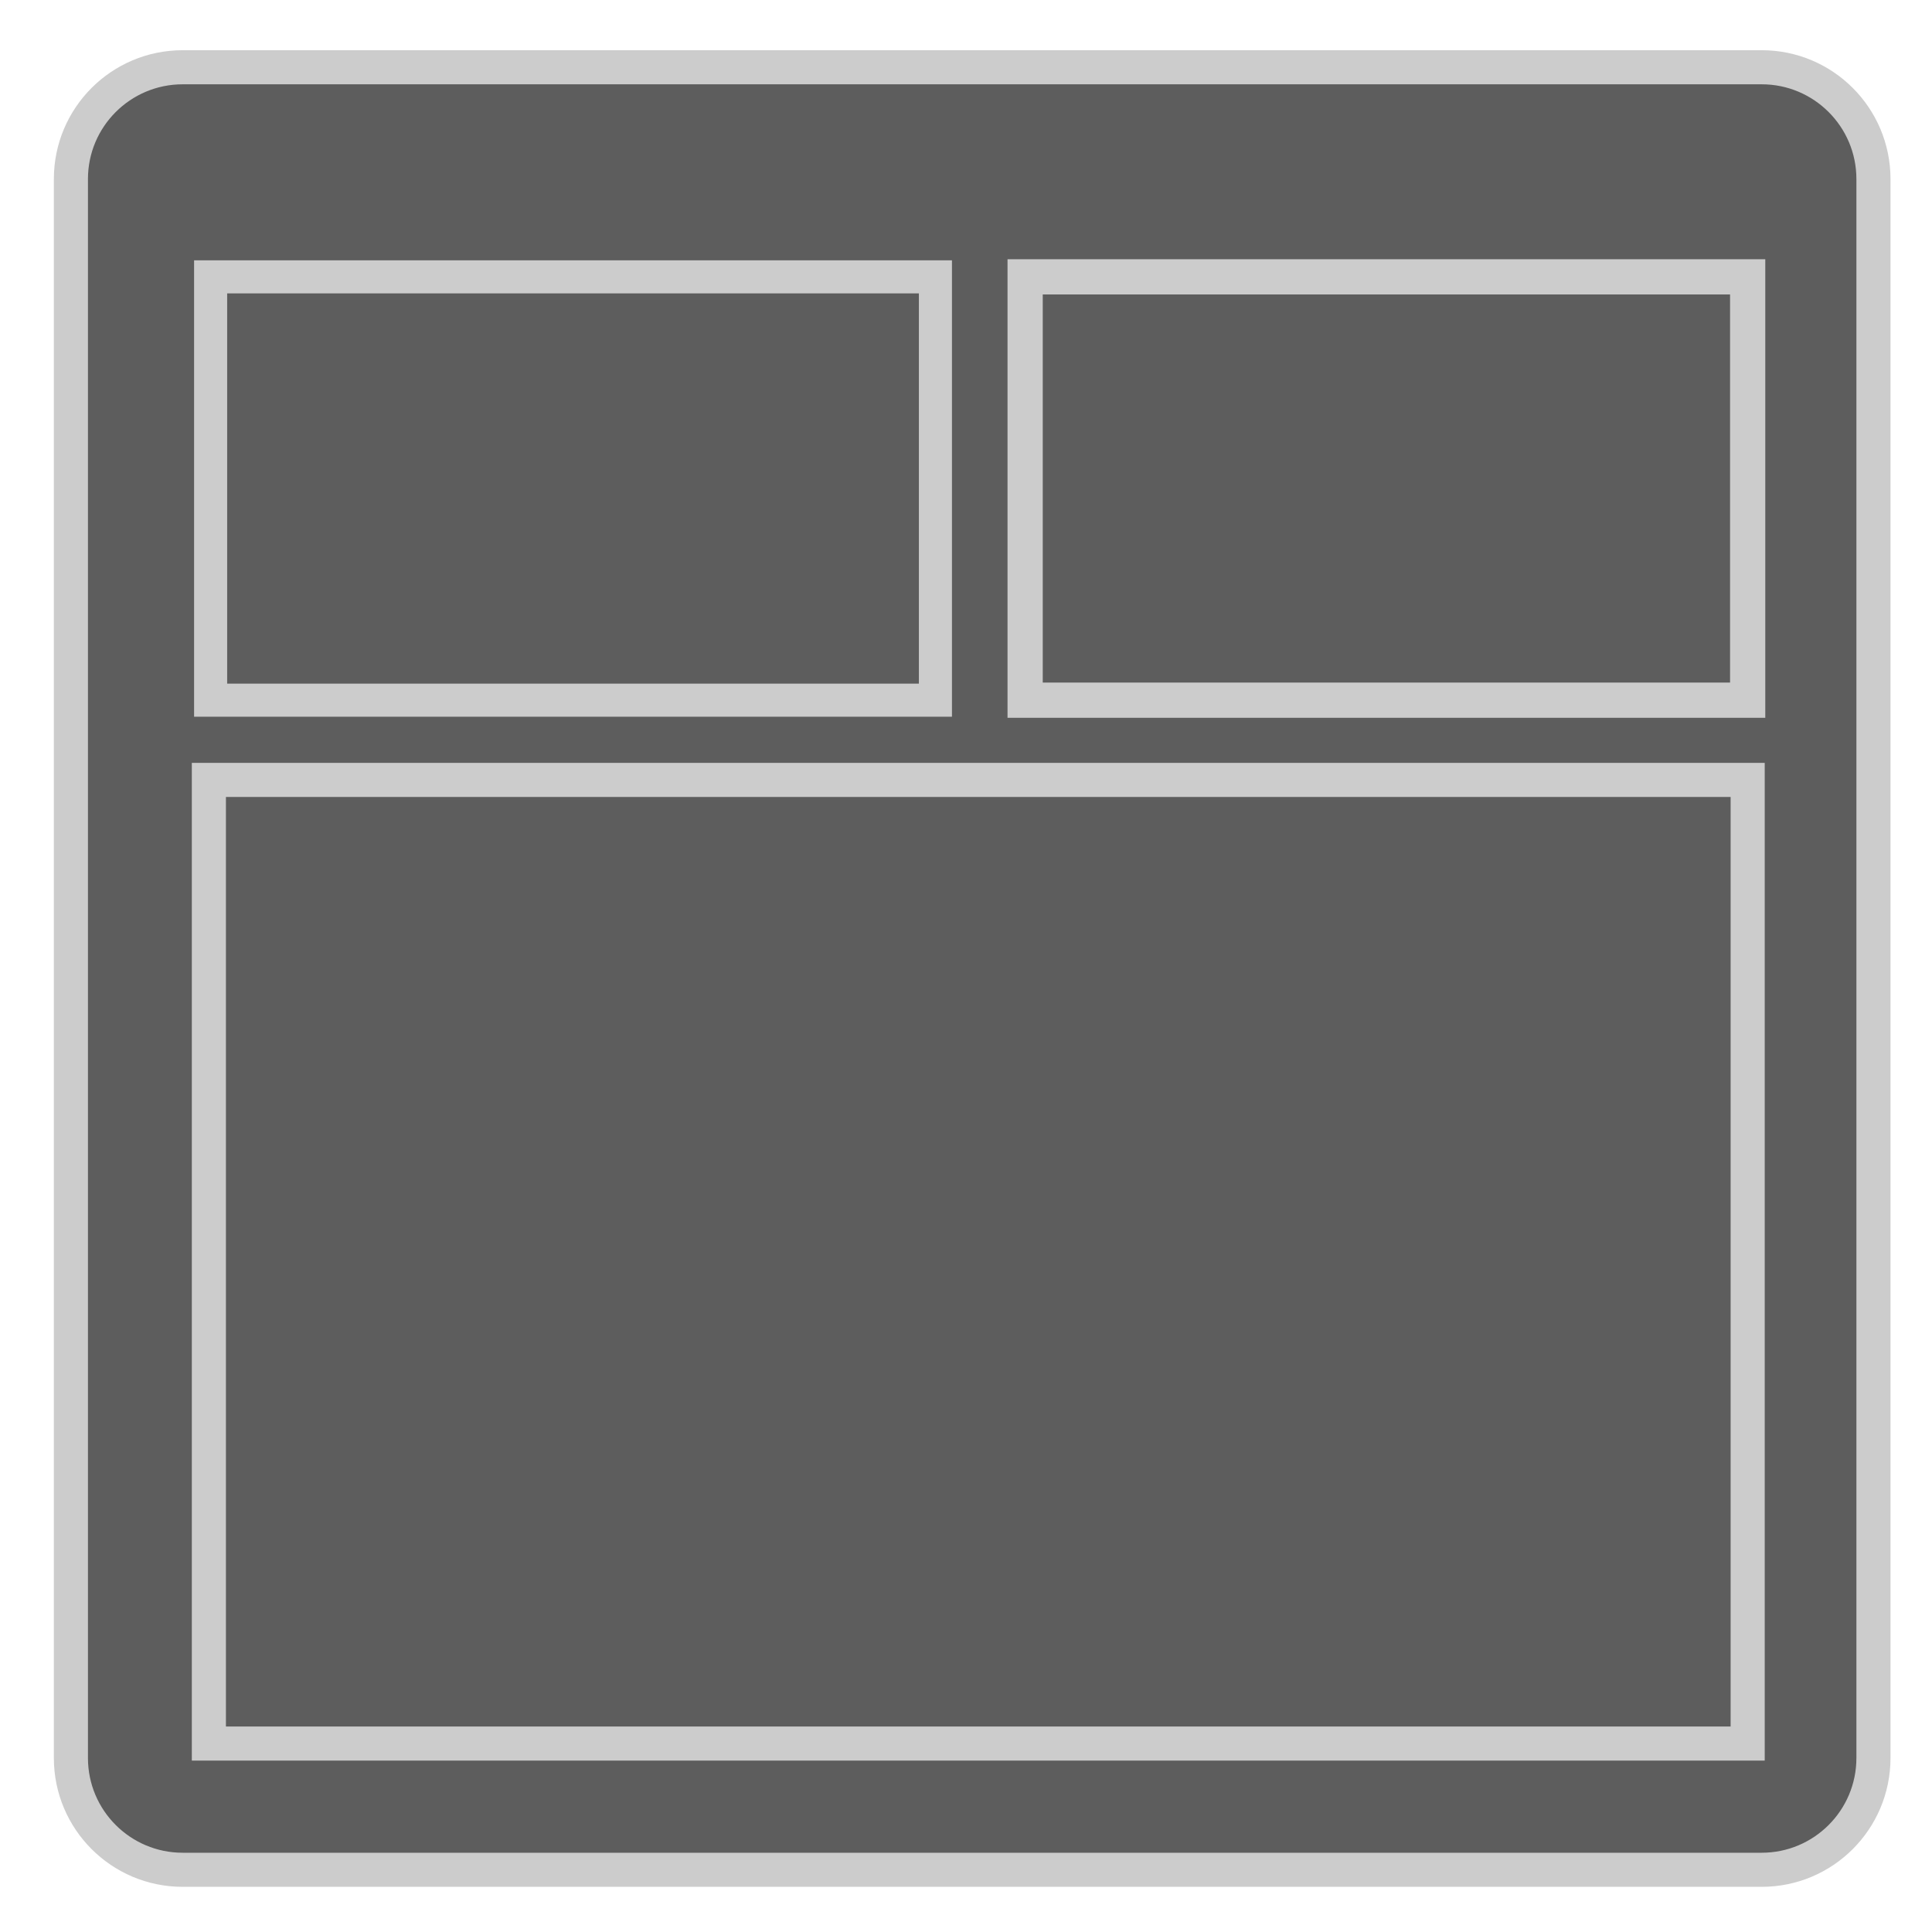 <?xml version="1.0" encoding="utf-8"?>
<!-- Generator: Adobe Illustrator 15.0.2, SVG Export Plug-In . SVG Version: 6.00 Build 0)  -->
<!DOCTYPE svg PUBLIC "-//W3C//DTD SVG 1.1//EN" "http://www.w3.org/Graphics/SVG/1.1/DTD/svg11.dtd">
<svg version="1.1" id="Layer_1" xmlns="http://www.w3.org/2000/svg" xmlns:xlink="http://www.w3.org/1999/xlink" x="0px" y="0px"
	 width="170px" height="170px" viewBox="0 0 170 170" enable-background="new 0 0 170 170" xml:space="preserve">
<g>
	<path fill="#5D5D5D" stroke="#CCCCCC" stroke-width="3" stroke-miterlimit="10" d="M164.848,154.689
		c0,5.434-4.404,9.837-9.836,9.837H16.076c-5.433,0-9.837-4.403-9.837-9.837V15.754c0-5.433,4.404-9.836,9.837-9.836h138.936
		c5.432,0,9.836,4.404,9.836,9.836V154.689z"/>
	
		<rect x="18.533" y="24.361" fill="#5D5D5D" stroke="#CCCCCC" stroke-width="2.91" stroke-miterlimit="10" width="63.776" height="37.249"/>
	
		<rect x="90.203" y="24.361" fill="#5D5D5D" stroke="#CCCCCC" stroke-width="3.099" stroke-miterlimit="10" width="63.578" height="37.249"/>
	
		<rect x="18.38" y="68.626" fill="#5D5D5D" stroke="#CCCCCC" stroke-width="3" stroke-miterlimit="10" width="135.401" height="84.792"/>
</g>
</svg>
